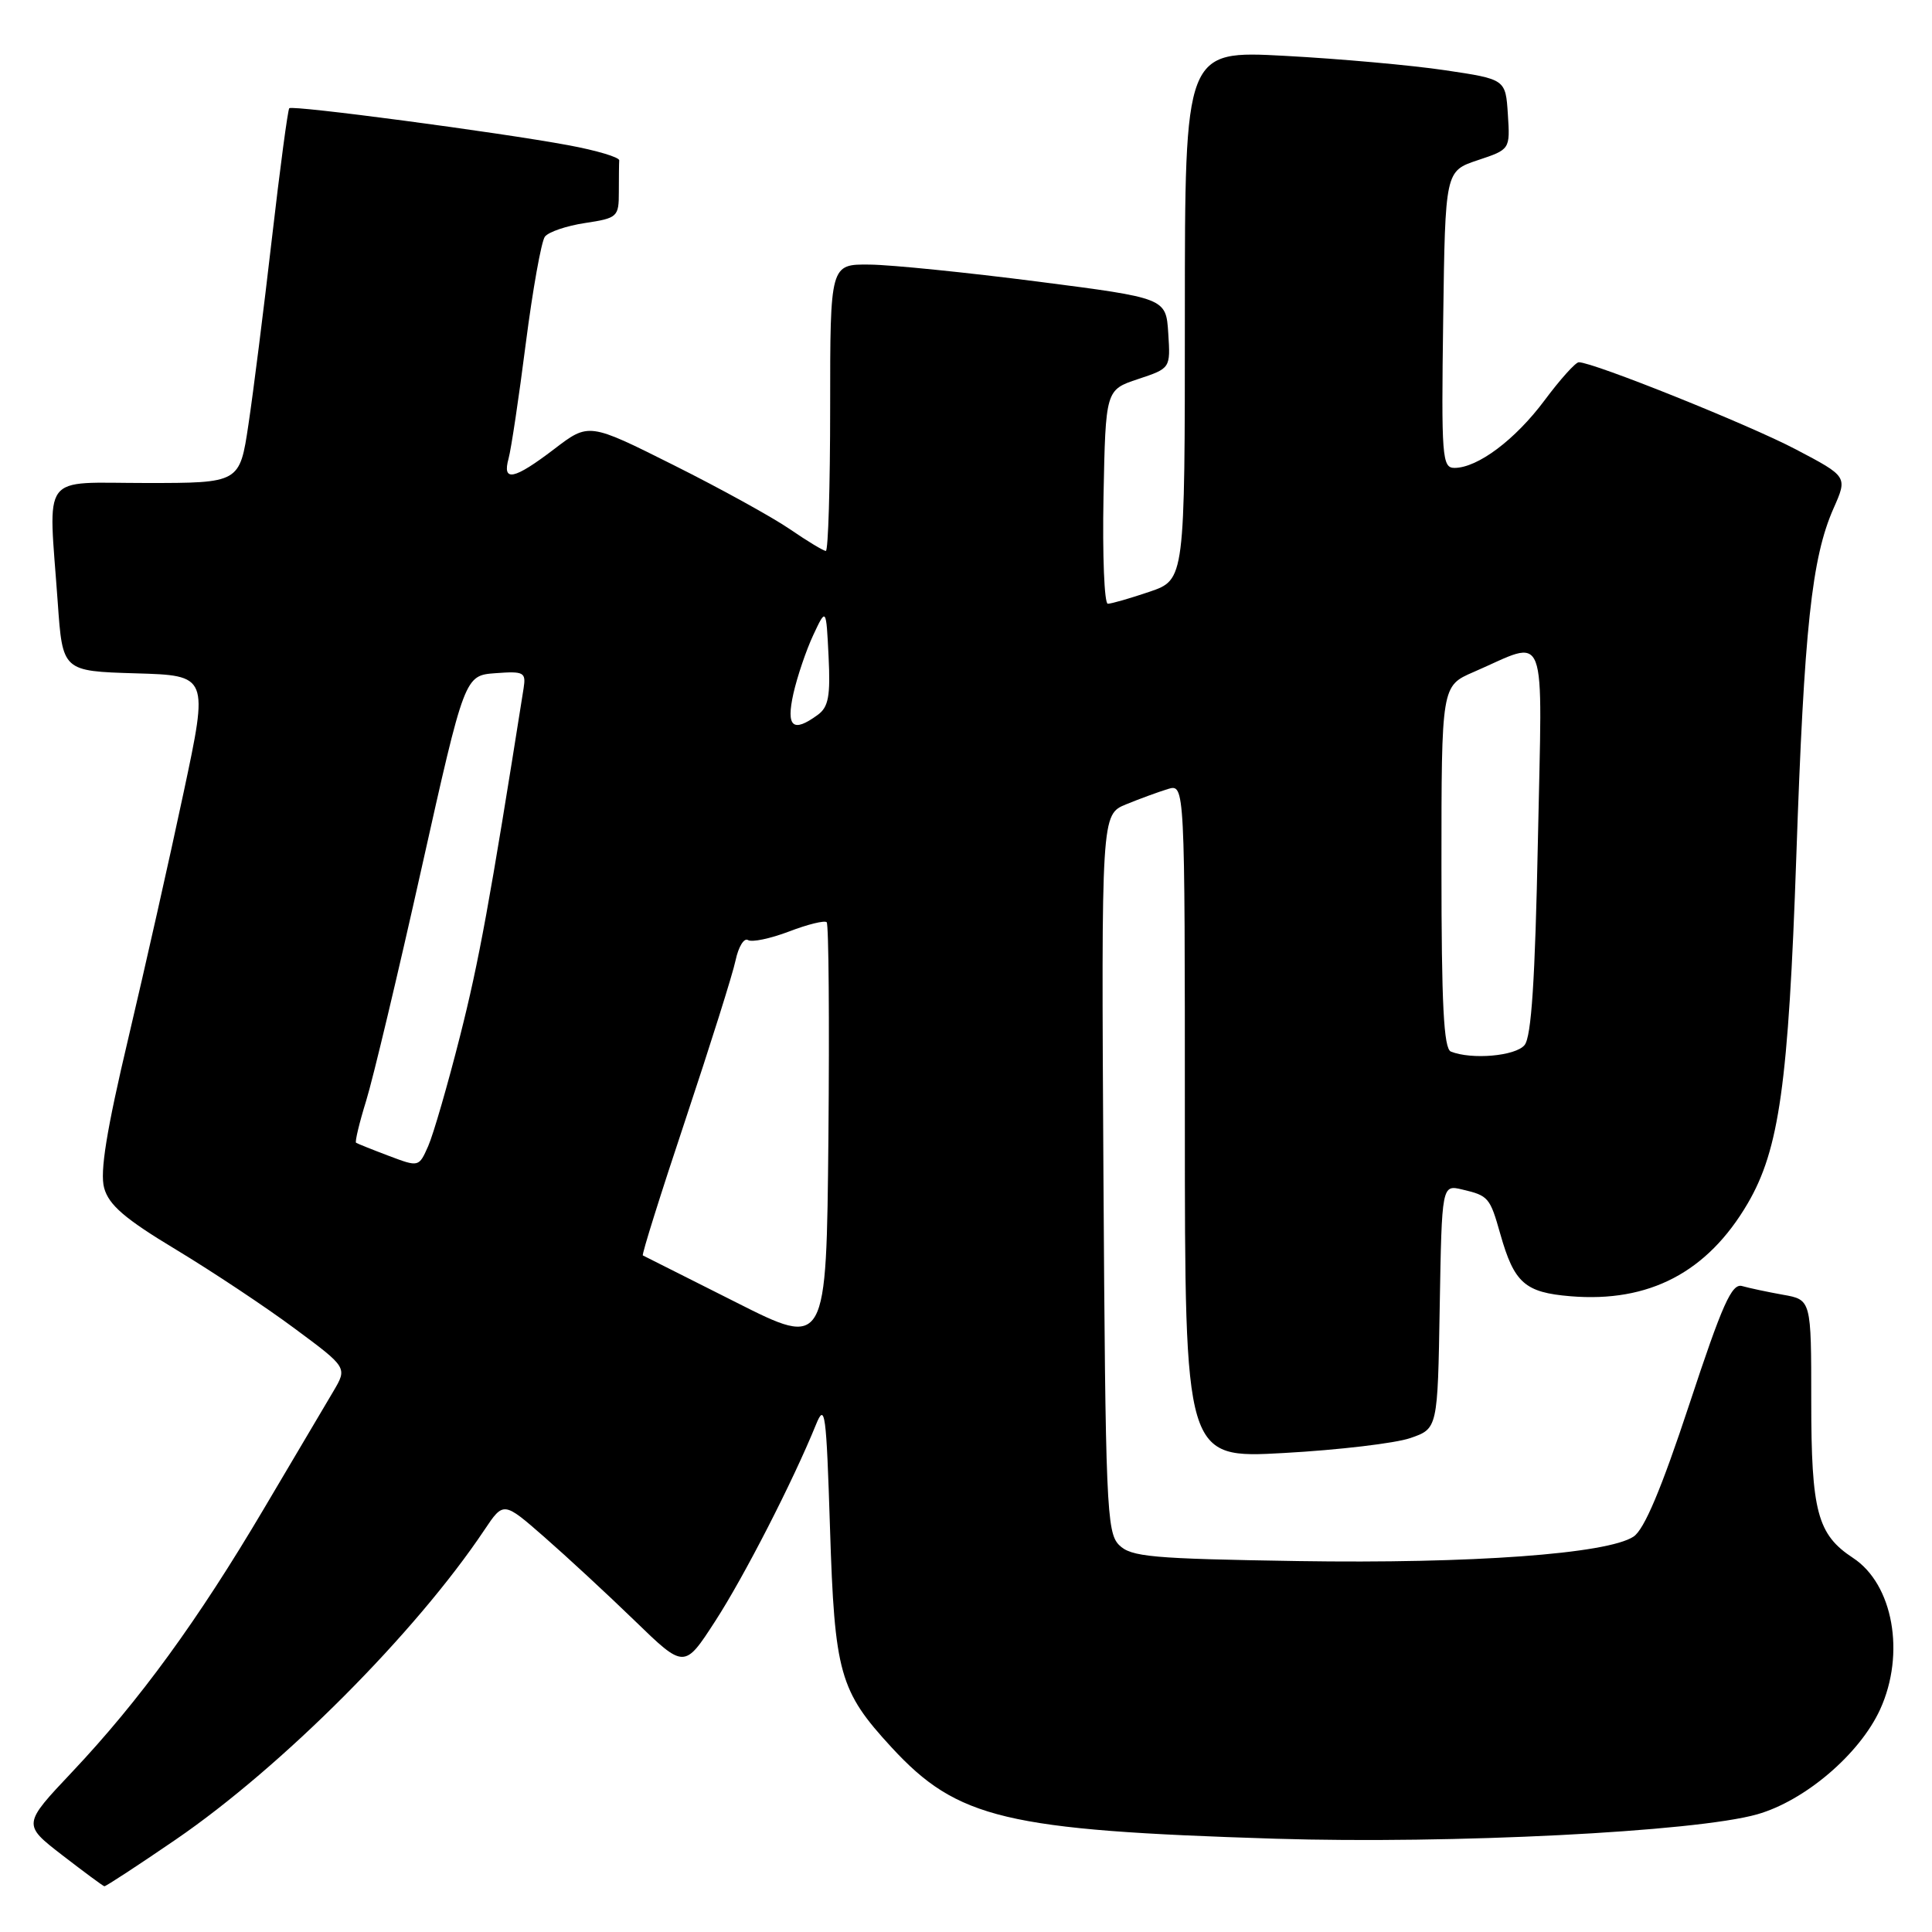 <?xml version="1.0" encoding="UTF-8" standalone="no"?>
<!DOCTYPE svg PUBLIC "-//W3C//DTD SVG 1.1//EN" "http://www.w3.org/Graphics/SVG/1.1/DTD/svg11.dtd" >
<svg xmlns="http://www.w3.org/2000/svg" xmlns:xlink="http://www.w3.org/1999/xlink" version="1.1" viewBox="0 0 256 256">
 <g >
 <path fill="currentColor"
d=" M 23.26 243.77 C 37.38 234.10 55.07 216.36 64.19 202.72 C 66.72 198.94 66.72 198.94 72.11 203.65 C 75.07 206.24 80.47 211.23 84.09 214.74 C 90.68 221.13 90.68 221.13 94.77 214.81 C 98.59 208.92 105.07 196.28 108.12 188.77 C 109.32 185.81 109.49 187.11 109.98 202.50 C 110.59 221.75 111.24 224.05 118.13 231.53 C 126.87 241.01 133.22 242.52 169.00 243.64 C 192.34 244.36 224.66 242.73 232.83 240.41 C 239.17 238.61 246.42 232.42 249.13 226.50 C 252.50 219.12 250.85 209.91 245.53 206.43 C 240.81 203.33 240.00 200.30 240.00 185.66 C 240.00 172.22 240.00 172.22 236.25 171.56 C 234.19 171.19 231.75 170.67 230.84 170.41 C 229.47 170.01 228.22 172.81 223.84 186.09 C 220.14 197.29 217.87 202.68 216.45 203.61 C 212.99 205.90 194.95 207.21 171.99 206.85 C 152.57 206.54 149.87 206.30 148.28 204.72 C 146.63 203.06 146.48 199.46 146.21 155.43 C 145.93 107.93 145.93 107.93 149.21 106.58 C 151.02 105.84 153.51 104.93 154.75 104.55 C 157.00 103.87 157.00 103.87 157.00 148.56 C 157.00 193.26 157.00 193.26 170.13 192.53 C 177.35 192.13 184.89 191.24 186.88 190.55 C 190.50 189.30 190.50 189.30 190.77 173.14 C 191.05 156.97 191.05 156.97 193.77 157.62 C 197.23 158.43 197.43 158.67 198.80 163.52 C 200.64 170.01 202.05 171.26 208.11 171.76 C 218.52 172.62 226.23 168.59 231.57 159.48 C 235.76 152.32 236.98 143.62 238.02 113.50 C 239.06 83.22 240.06 73.92 242.95 67.37 C 244.82 63.15 244.82 63.15 237.93 59.53 C 231.73 56.27 211.12 48.00 209.20 48.00 C 208.77 48.00 206.73 50.27 204.66 53.05 C 200.76 58.28 195.80 61.99 192.73 62.00 C 191.08 62.00 190.98 60.59 191.23 42.33 C 191.50 22.67 191.50 22.67 195.80 21.23 C 200.10 19.80 200.10 19.80 199.80 15.15 C 199.50 10.50 199.50 10.50 191.50 9.31 C 187.10 8.65 177.54 7.79 170.25 7.40 C 157.00 6.69 157.00 6.69 157.00 41.75 C 157.00 76.81 157.00 76.81 152.32 78.41 C 149.75 79.28 147.26 80.00 146.79 80.00 C 146.33 80.00 146.07 73.62 146.22 65.83 C 146.50 51.66 146.50 51.66 150.80 50.23 C 155.10 48.80 155.10 48.80 154.80 44.15 C 154.50 39.50 154.50 39.50 137.50 37.31 C 128.15 36.11 118.14 35.09 115.25 35.06 C 110.00 35.00 110.00 35.00 110.00 54.00 C 110.00 64.45 109.74 73.00 109.43 73.00 C 109.12 73.00 106.98 71.71 104.68 70.13 C 102.38 68.55 95.44 64.72 89.26 61.63 C 78.02 56.00 78.02 56.00 73.44 59.50 C 68.09 63.58 66.52 63.90 67.39 60.75 C 67.73 59.51 68.76 52.65 69.67 45.50 C 70.59 38.35 71.73 31.99 72.20 31.36 C 72.68 30.73 75.07 29.92 77.53 29.55 C 81.83 28.90 82.00 28.74 82.00 25.44 C 82.00 23.55 82.02 21.66 82.05 21.25 C 82.08 20.84 79.04 19.93 75.30 19.24 C 66.04 17.52 38.76 13.91 38.33 14.34 C 38.14 14.53 37.10 22.30 36.03 31.59 C 34.96 40.89 33.56 51.99 32.92 56.25 C 31.76 64.00 31.76 64.00 19.38 64.00 C 5.18 64.00 6.41 62.35 7.65 79.81 C 8.29 88.93 8.29 88.93 17.96 89.22 C 27.63 89.50 27.63 89.50 24.33 105.00 C 22.52 113.53 19.23 128.15 17.02 137.50 C 14.11 149.79 13.22 155.31 13.80 157.41 C 14.42 159.67 16.54 161.50 23.34 165.59 C 28.14 168.49 35.22 173.19 39.05 176.04 C 46.03 181.21 46.03 181.21 44.17 184.36 C 43.15 186.09 39.01 193.09 34.97 199.91 C 26.20 214.74 18.50 225.31 9.58 234.77 C 2.99 241.75 2.99 241.75 8.25 245.82 C 11.14 248.05 13.65 249.91 13.83 249.94 C 14.01 249.97 18.25 247.20 23.26 243.77 Z  M 97.50 172.55 C 90.90 169.22 85.36 166.43 85.18 166.35 C 85.01 166.27 87.55 158.17 90.83 148.35 C 94.10 138.53 97.10 129.03 97.47 127.24 C 97.85 125.45 98.59 124.24 99.11 124.56 C 99.62 124.89 102.07 124.37 104.55 123.43 C 107.02 122.48 109.27 121.93 109.54 122.20 C 109.81 122.48 109.91 135.28 109.77 150.65 C 109.50 178.61 109.50 178.61 97.50 172.55 Z  M 51.50 153.15 C 49.30 152.32 47.36 151.54 47.18 151.42 C 47.01 151.30 47.61 148.79 48.52 145.85 C 49.43 142.91 52.74 129.03 55.87 115.00 C 61.57 89.50 61.57 89.50 65.66 89.20 C 69.43 88.92 69.71 89.08 69.38 91.20 C 64.89 119.61 63.47 127.37 60.96 137.28 C 59.32 143.76 57.42 150.32 56.74 151.86 C 55.50 154.66 55.50 154.66 51.50 153.15 Z  M 192.25 139.34 C 191.30 138.95 191.00 133.10 191.00 114.86 C 191.00 90.89 191.00 90.89 195.25 89.05 C 205.24 84.73 204.36 82.43 203.78 111.37 C 203.41 129.83 202.92 137.39 202.01 138.48 C 200.81 139.94 194.99 140.44 192.25 139.34 Z  M 105.13 91.90 C 105.64 89.65 106.82 86.16 107.76 84.15 C 109.47 80.50 109.47 80.50 109.79 86.97 C 110.05 92.22 109.78 93.69 108.36 94.72 C 105.06 97.14 104.14 96.34 105.13 91.90 Z "/>
</g>
</svg>